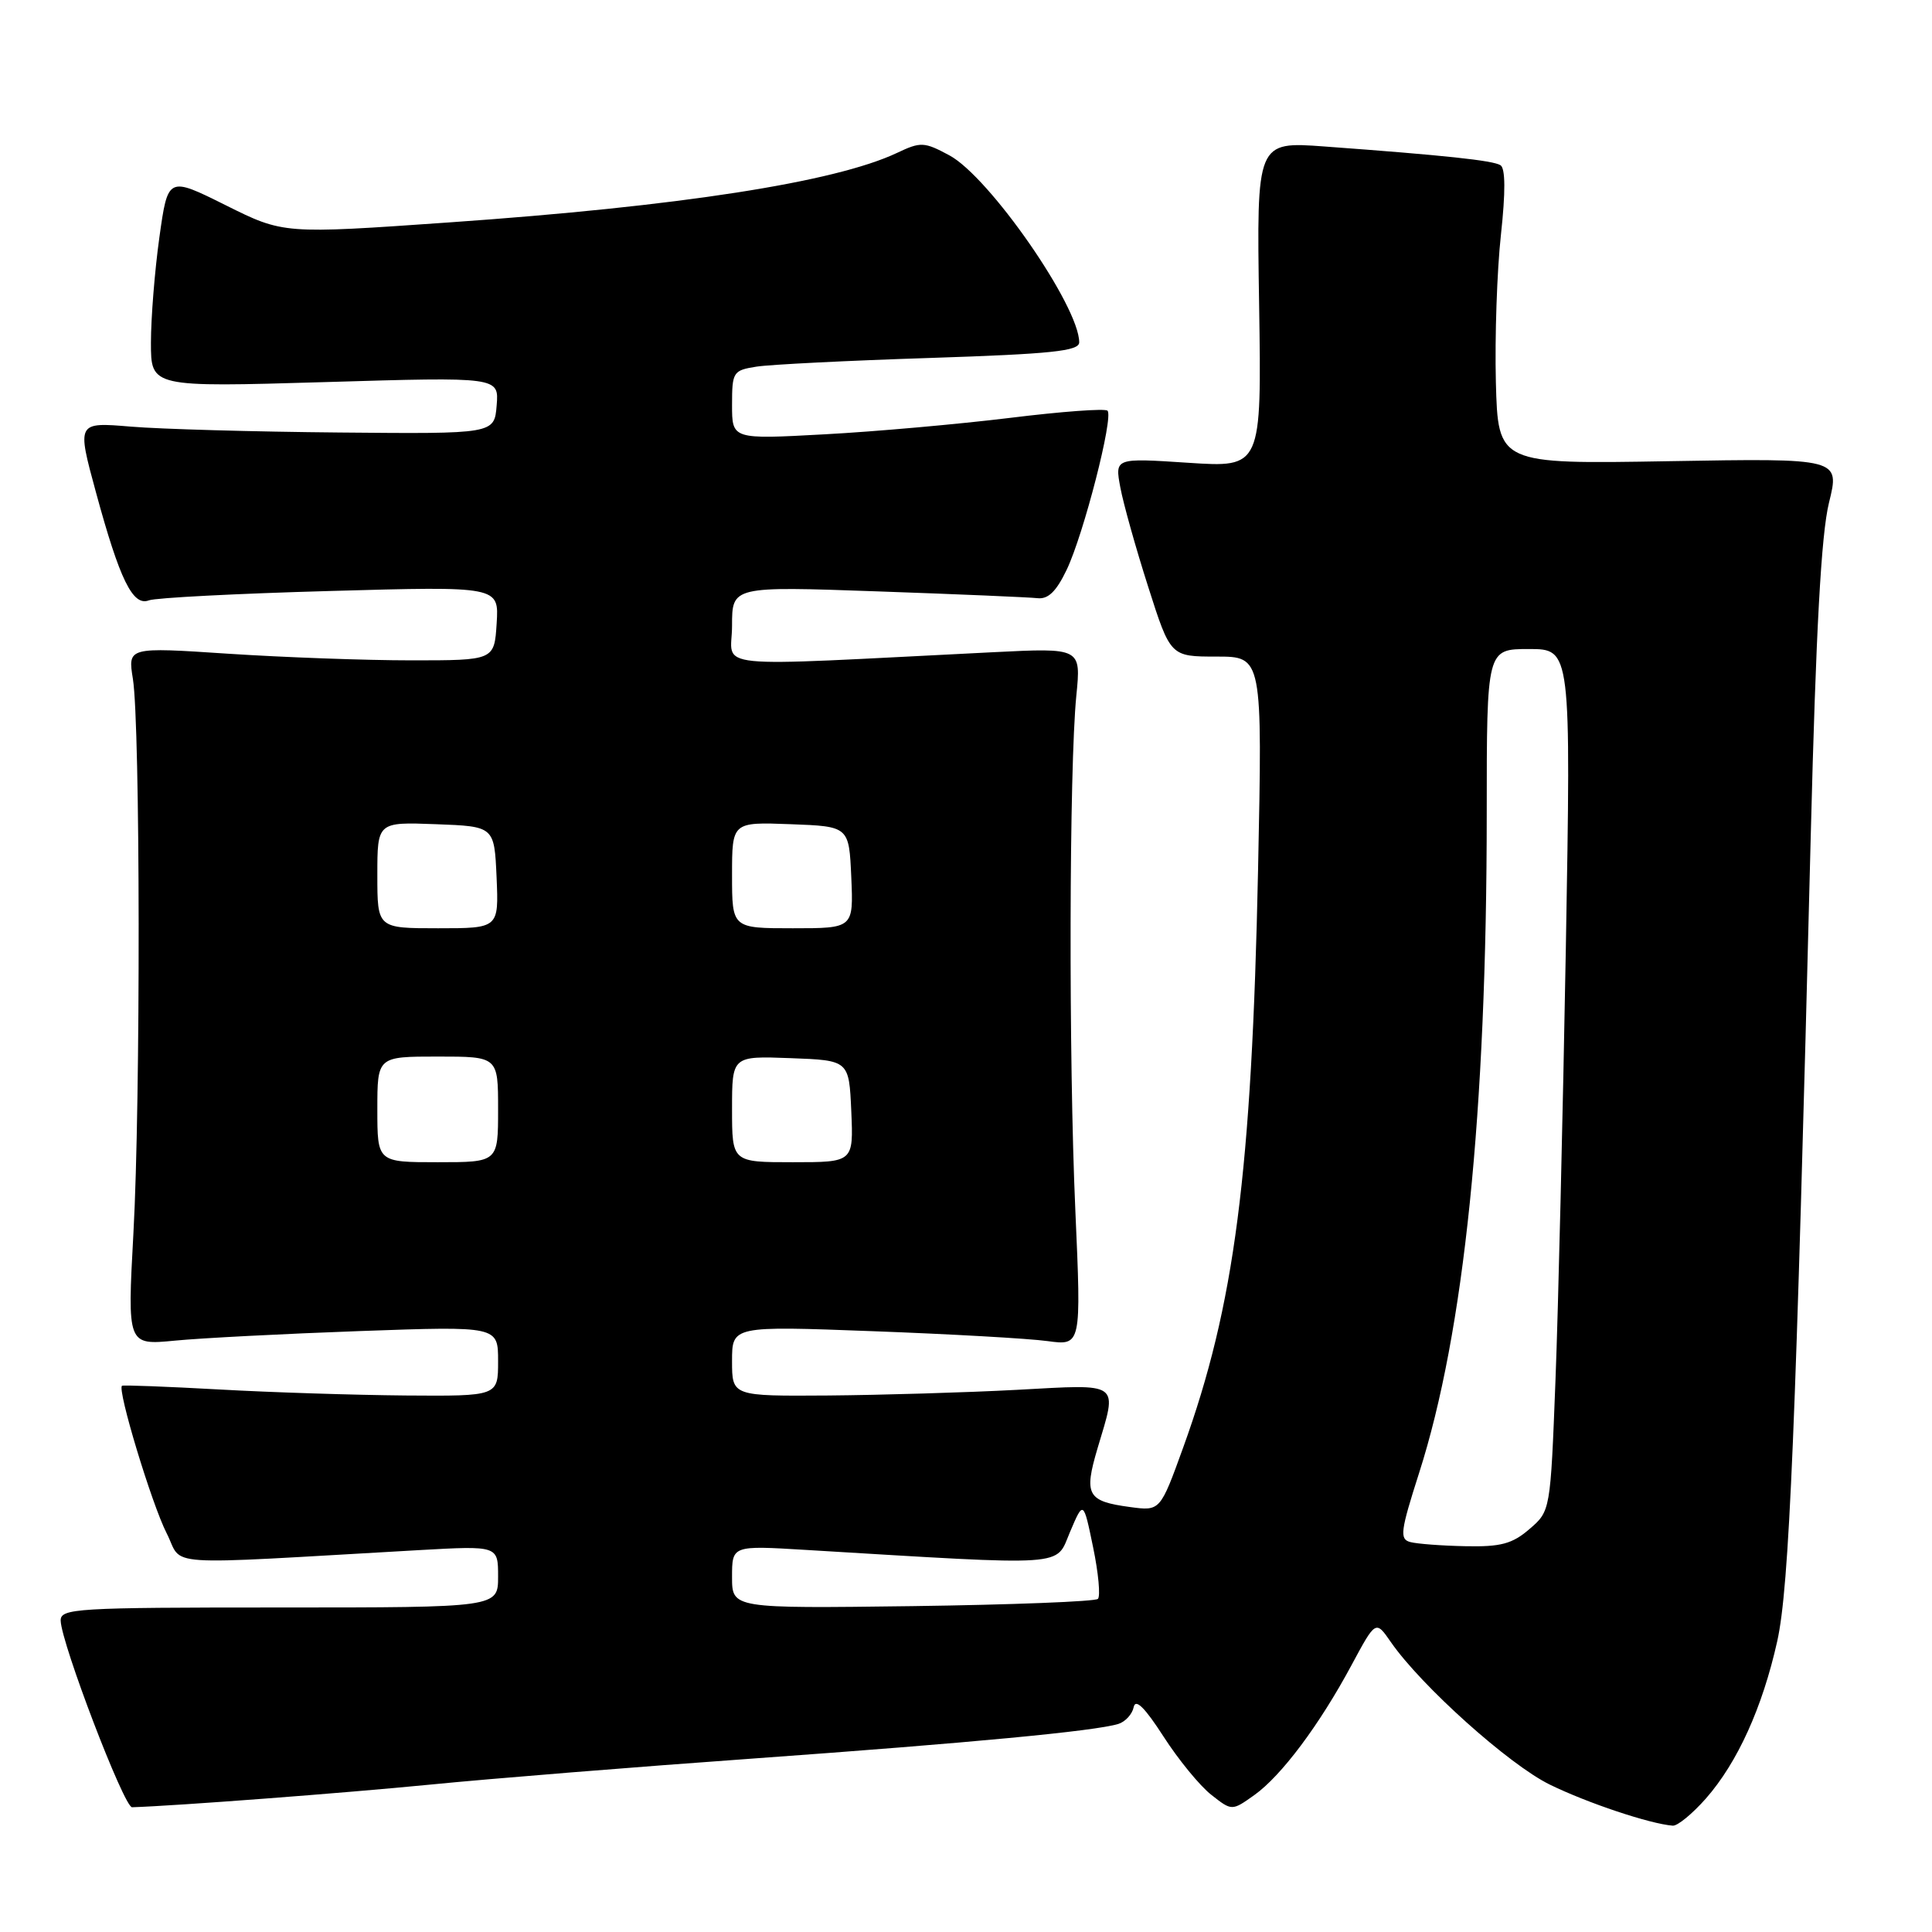 <?xml version="1.0" encoding="UTF-8" standalone="no"?>
<!DOCTYPE svg PUBLIC "-//W3C//DTD SVG 1.1//EN" "http://www.w3.org/Graphics/SVG/1.1/DTD/svg11.dtd" >
<svg xmlns="http://www.w3.org/2000/svg" xmlns:xlink="http://www.w3.org/1999/xlink" version="1.1" viewBox="0 0 256 256">
 <g >
 <path fill="currentColor"
d=" M 226.05 238.30 C 230.24 233.52 233.53 226.25 235.49 217.48 C 237.09 210.30 237.95 189.74 239.94 110.50 C 240.62 83.56 241.32 70.79 242.35 66.61 C 243.80 60.72 243.80 60.72 221.15 61.11 C 198.50 61.50 198.50 61.50 198.21 50.61 C 198.06 44.63 198.36 35.85 198.88 31.12 C 199.50 25.43 199.48 22.30 198.82 21.89 C 197.80 21.26 191.44 20.58 175.50 19.41 C 166.50 18.75 166.50 18.75 166.84 40.35 C 167.17 61.96 167.17 61.96 157.44 61.32 C 147.72 60.68 147.72 60.68 148.45 64.59 C 148.85 66.74 150.51 72.66 152.14 77.75 C 155.09 87.00 155.09 87.00 161.19 87.00 C 167.28 87.00 167.28 87.00 166.70 115.25 C 165.86 155.44 163.59 172.98 156.78 191.80 C 153.73 200.23 153.73 200.23 149.74 199.69 C 144.07 198.93 143.60 198.09 145.42 191.94 C 148.09 182.98 148.68 183.41 134.75 184.16 C 128.01 184.52 116.76 184.85 109.75 184.91 C 97.00 185.00 97.00 185.00 97.00 180.35 C 97.00 175.69 97.00 175.69 115.65 176.39 C 125.91 176.77 136.33 177.36 138.79 177.70 C 143.28 178.31 143.28 178.31 142.49 160.41 C 141.59 140.21 141.67 101.74 142.62 92.17 C 143.25 85.84 143.25 85.84 131.63 86.42 C 92.93 88.35 97.00 88.76 97.00 82.91 C 97.00 77.68 97.00 77.68 116.25 78.36 C 126.84 78.73 136.38 79.14 137.46 79.26 C 138.88 79.43 139.96 78.38 141.34 75.50 C 143.59 70.79 147.58 55.25 146.75 54.42 C 146.44 54.10 140.63 54.53 133.84 55.37 C 127.05 56.20 115.99 57.19 109.25 57.55 C 97.00 58.22 97.00 58.22 97.00 53.66 C 97.00 49.28 97.13 49.07 100.25 48.58 C 102.04 48.30 112.39 47.78 123.25 47.43 C 139.37 46.90 143.00 46.52 143.00 45.36 C 143.00 40.58 131.09 23.42 125.79 20.58 C 122.46 18.79 122.00 18.77 118.86 20.26 C 110.65 24.14 90.05 27.34 59.53 29.47 C 37.56 31.01 37.56 31.01 29.90 27.19 C 22.25 23.38 22.25 23.38 21.12 31.44 C 20.50 35.87 20.00 42.16 20.00 45.41 C 20.00 51.31 20.00 51.31 43.06 50.63 C 66.12 49.94 66.12 49.94 65.81 53.72 C 65.50 57.50 65.50 57.50 45.00 57.31 C 33.72 57.21 21.28 56.86 17.34 56.53 C 10.18 55.93 10.18 55.93 12.71 65.22 C 15.87 76.84 17.60 80.37 19.73 79.55 C 20.61 79.21 31.41 78.65 43.72 78.31 C 66.12 77.68 66.12 77.68 65.81 82.59 C 65.50 87.50 65.50 87.50 54.50 87.50 C 48.45 87.50 37.52 87.10 30.22 86.62 C 16.93 85.74 16.93 85.74 17.61 89.96 C 18.59 96.09 18.64 145.96 17.68 163.37 C 16.87 178.25 16.87 178.25 23.18 177.64 C 26.66 177.30 37.71 176.73 47.75 176.37 C 66.00 175.72 66.00 175.72 66.00 180.36 C 66.00 185.00 66.00 185.00 53.75 184.91 C 47.01 184.85 35.88 184.50 29.00 184.11 C 22.12 183.73 16.35 183.51 16.17 183.62 C 15.49 184.05 20.10 199.28 22.08 203.16 C 24.38 207.66 20.44 207.39 55.50 205.40 C 66.00 204.81 66.00 204.81 66.00 208.90 C 66.00 213.00 66.00 213.00 37.00 213.00 C 10.03 213.00 8.00 213.12 8.04 214.75 C 8.12 217.74 16.44 239.50 17.50 239.47 C 23.38 239.28 45.49 237.60 57.00 236.47 C 64.97 235.68 84.32 234.12 100.00 233.00 C 128.77 230.93 145.09 229.38 148.19 228.43 C 149.11 228.14 150.03 227.14 150.22 226.20 C 150.46 225.03 151.69 226.25 154.16 230.08 C 156.14 233.16 158.99 236.64 160.50 237.82 C 163.23 239.97 163.23 239.97 166.20 237.86 C 169.79 235.30 174.83 228.57 179.11 220.59 C 182.29 214.68 182.29 214.68 184.30 217.59 C 188.32 223.39 199.96 233.83 205.36 236.47 C 210.32 238.90 218.63 241.68 221.65 241.91 C 222.28 241.96 224.26 240.33 226.05 238.30 Z  M 97.00 208.96 C 97.00 204.78 97.00 204.78 106.75 205.37 C 142.06 207.49 139.81 207.64 141.78 203.00 C 143.56 198.81 143.56 198.81 144.84 205.01 C 145.55 208.42 145.83 211.50 145.48 211.86 C 145.13 212.21 134.07 212.64 120.92 212.82 C 97.00 213.13 97.00 213.13 97.00 208.96 Z  M 186.87 204.33 C 185.43 203.95 185.56 202.92 188.03 195.20 C 194.01 176.56 197.00 147.39 197.00 107.77 C 197.00 86.00 197.00 86.00 202.59 86.00 C 208.17 86.00 208.17 86.00 207.48 125.75 C 207.09 147.61 206.48 173.31 206.11 182.86 C 205.44 200.22 205.44 200.22 202.66 202.61 C 200.39 204.57 198.86 204.98 194.19 204.88 C 191.06 204.82 187.77 204.57 186.87 204.33 Z  M 50.00 147.00 C 50.00 140.00 50.00 140.00 58.00 140.00 C 66.00 140.00 66.00 140.00 66.00 147.00 C 66.00 154.00 66.00 154.00 58.00 154.00 C 50.00 154.00 50.00 154.00 50.00 147.00 Z  M 97.00 146.96 C 97.00 139.92 97.00 139.92 104.75 140.21 C 112.50 140.50 112.50 140.50 112.80 147.25 C 113.09 154.00 113.09 154.00 105.05 154.00 C 97.00 154.00 97.00 154.00 97.00 146.96 Z  M 50.00 115.96 C 50.00 108.92 50.00 108.92 57.75 109.21 C 65.50 109.50 65.50 109.50 65.80 116.25 C 66.09 123.00 66.09 123.00 58.05 123.00 C 50.00 123.00 50.00 123.00 50.00 115.96 Z  M 97.00 115.96 C 97.00 108.92 97.00 108.92 104.75 109.21 C 112.50 109.50 112.50 109.50 112.80 116.25 C 113.09 123.00 113.09 123.00 105.05 123.00 C 97.00 123.00 97.00 123.00 97.00 115.96 Z "/>
</g>
</svg>